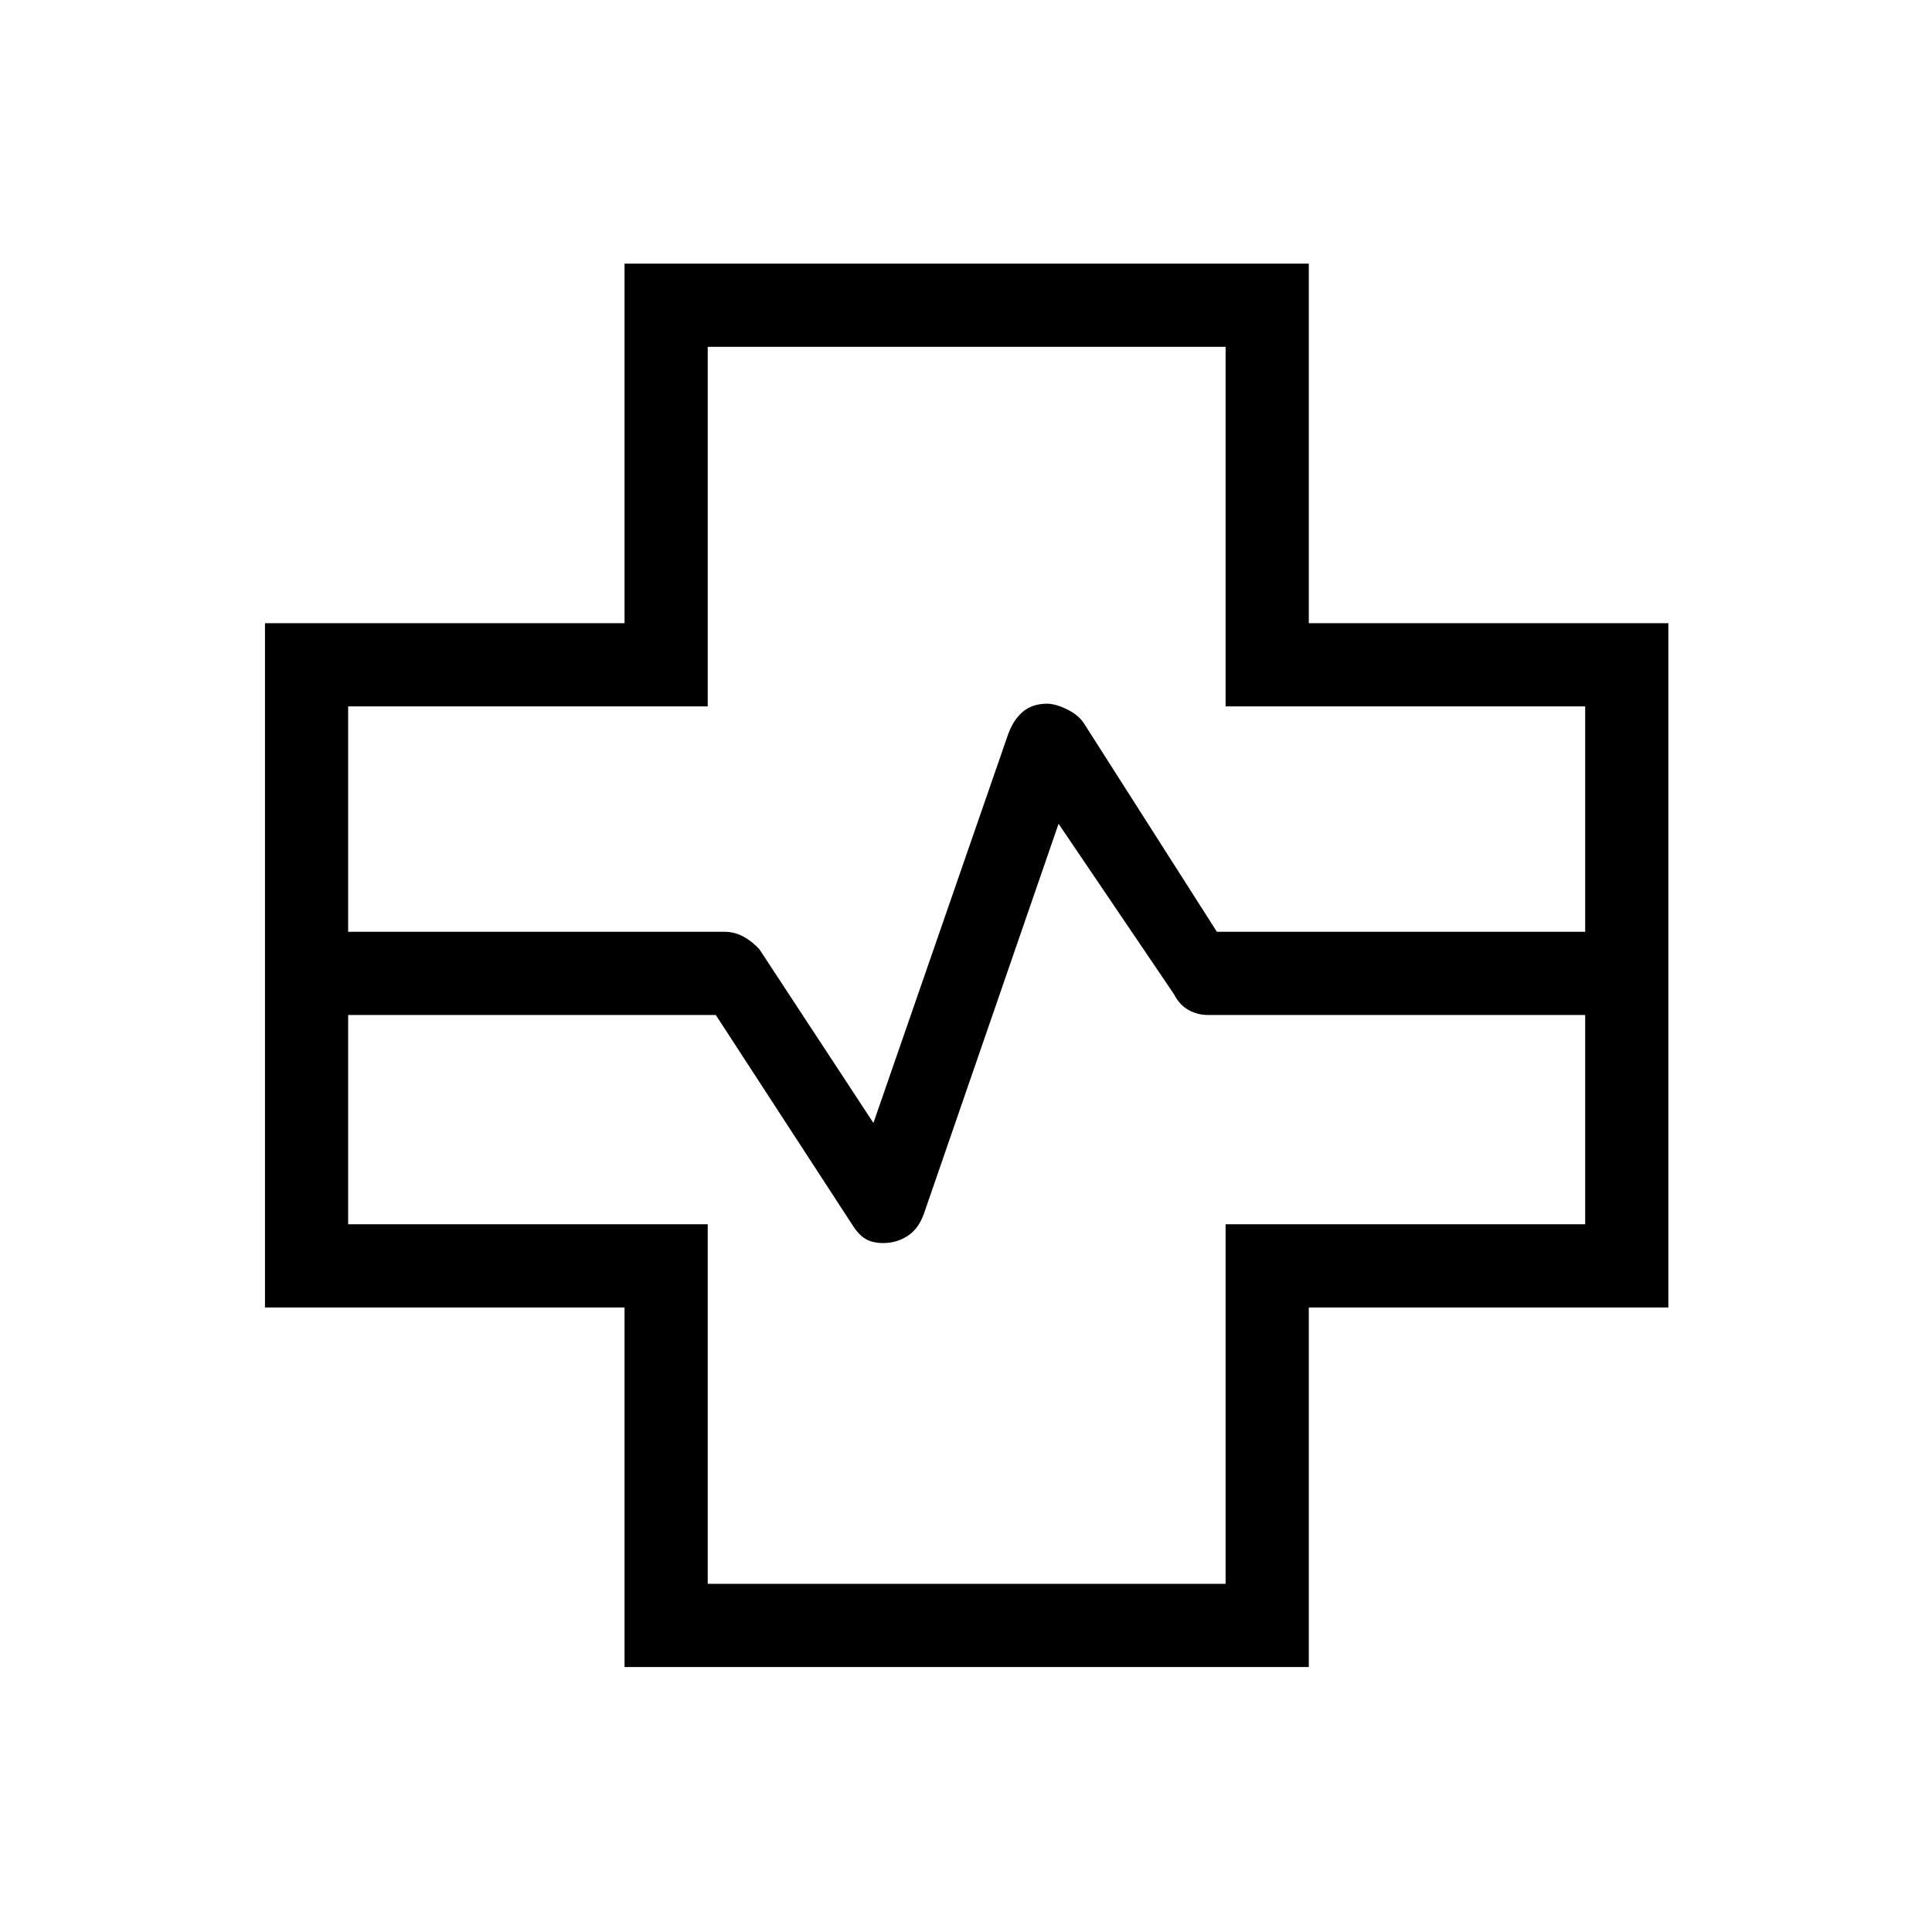 <svg xmlns="http://www.w3.org/2000/svg" height="40" viewBox="0 96 960 960" width="40"><path d="M310.334 924.333V745.666H131.667V405.667h178.667V227h339.999v178.667H829v339.999H650.333v178.667H310.334ZM173 559h187q5.05 0 9.429 2.408 4.379 2.407 7.904 6.259L434 654l67-193.333q2.722-7.334 7.452-11.167 4.729-3.833 11.786-3.833 4.095 0 9.689 2.666 5.595 2.667 8.406 6.667l66.334 104h183V447H609V268.333H351.667V447H173v112Zm178.667 324H609V704.333h178.667v-104H600q-4.863 0-9.372-2.444-4.51-2.445-7.295-7.889L526 505.333l-67 194q-2.65 7.334-8.079 10.834t-12.008 3.5q-5.246 0-8.746-2t-6.834-7.334l-67.666-104H173v104h178.667V883ZM480 576Z"/></svg>